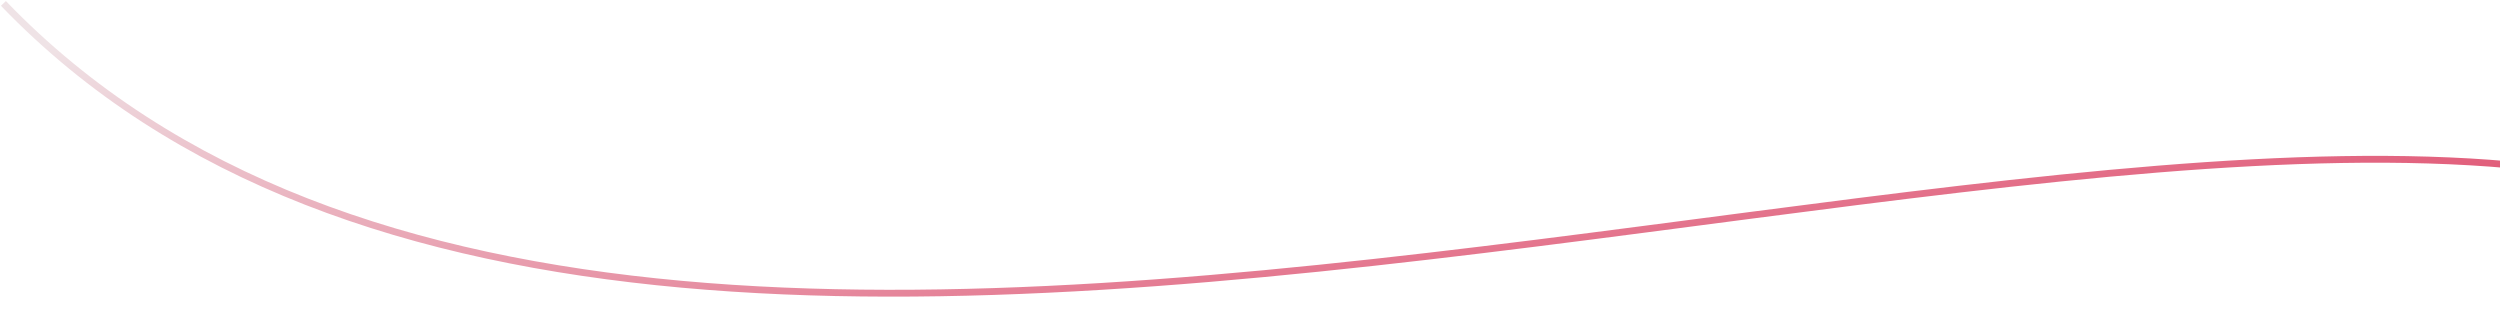 <svg width="1461" height="185" viewBox="0 0 1461 185" fill="none" xmlns="http://www.w3.org/2000/svg">
<path d="M2 2C402.844 418.866 1431.18 -101.699 1679 183.029" stroke="url(#paint0_linear_934_1618)" stroke-width="4"/>
<defs>
<linearGradient id="paint0_linear_934_1618" x1="104.813" y1="11.636" x2="209.409" y2="580.702" gradientUnits="userSpaceOnUse">
<stop stop-color="#EFE3E6"/>
<stop offset="0.662" stop-color="#DF496A"/>
<stop offset="1" stop-color="#BF435E"/>
</linearGradient>
</defs>
</svg>
